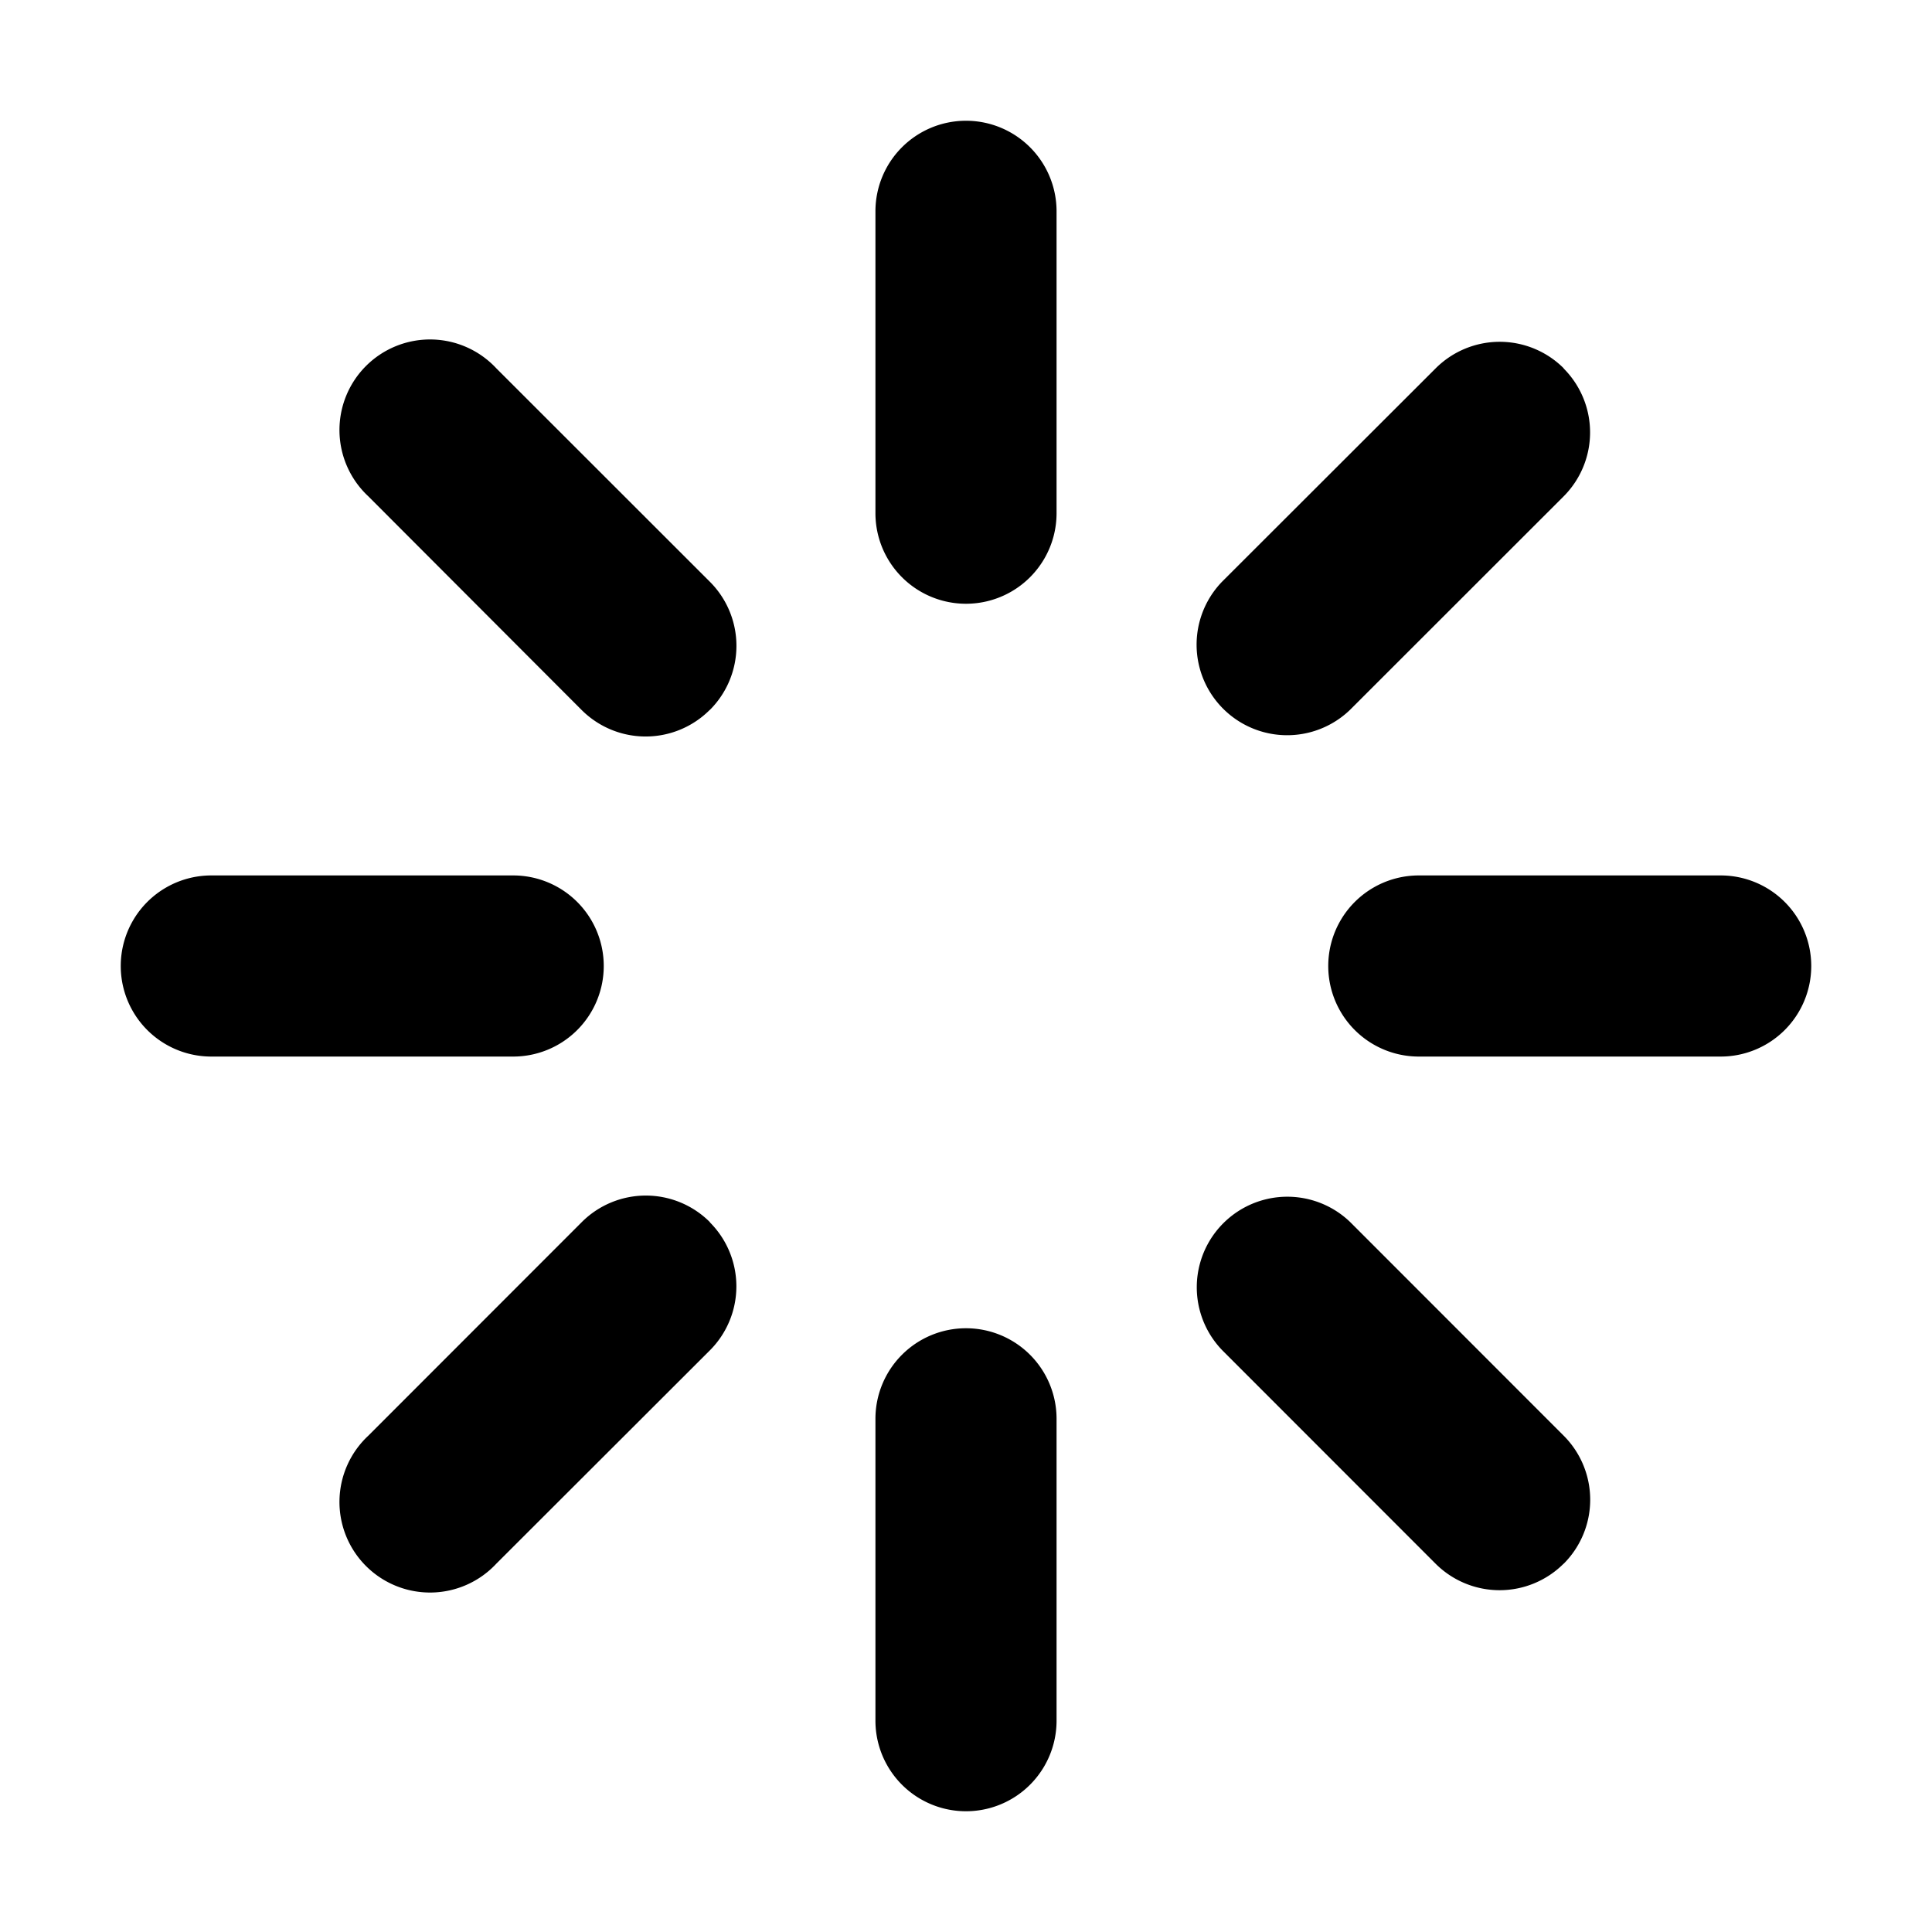 <svg xmlns="http://www.w3.org/2000/svg" viewBox="0 0 16 16" fill="currentColor" aria-hidden="true" data-slot="icon">
  <path d="M12.95 12.95a.75.75 0 0 0 0-1.06l-1.768-1.769a.75.75 0 0 0-1.06 1.061l1.767 1.768a.75.75 0 0 0 1.06 0zM5.879 5.879a.75.75 0 0 0 0-1.061L4.11 3.05a.75.75 0 1 0-1.06 1.06L4.817 5.88a.75.75 0 0 0 1.06 0zM15 8a.75.75 0 0 0-.75-.75h-2.5a.75.75 0 1 0 0 1.5h2.5A.75.75 0 0 0 15 8zM5 8a.75.75 0 0 0-.75-.75h-2.5a.75.75 0 1 0 0 1.5h2.5A.75.75 0 0 0 5 8zm7.95-4.95a.75.75 0 0 0-1.06 0L10.12 4.818a.75.75 0 0 0 1.061 1.06l1.768-1.767a.75.75 0 0 0 0-1.06zm-7.071 7.071a.75.75 0 0 0-1.061 0L3.05 11.89a.75.75 0 1 0 1.06 1.06l1.769-1.767a.75.75 0 0 0 0-1.06zM8 1a.75.75 0 0 0-.75.75v2.5a.75.75 0 1 0 1.5 0v-2.5A.75.75 0 0 0 8 1Zm0 10a.75.75 0 0 0-.75.75v2.5a.75.75 0 1 0 1.5 0v-2.5A.75.75 0 0 0 8 11Z"/>
</svg>
